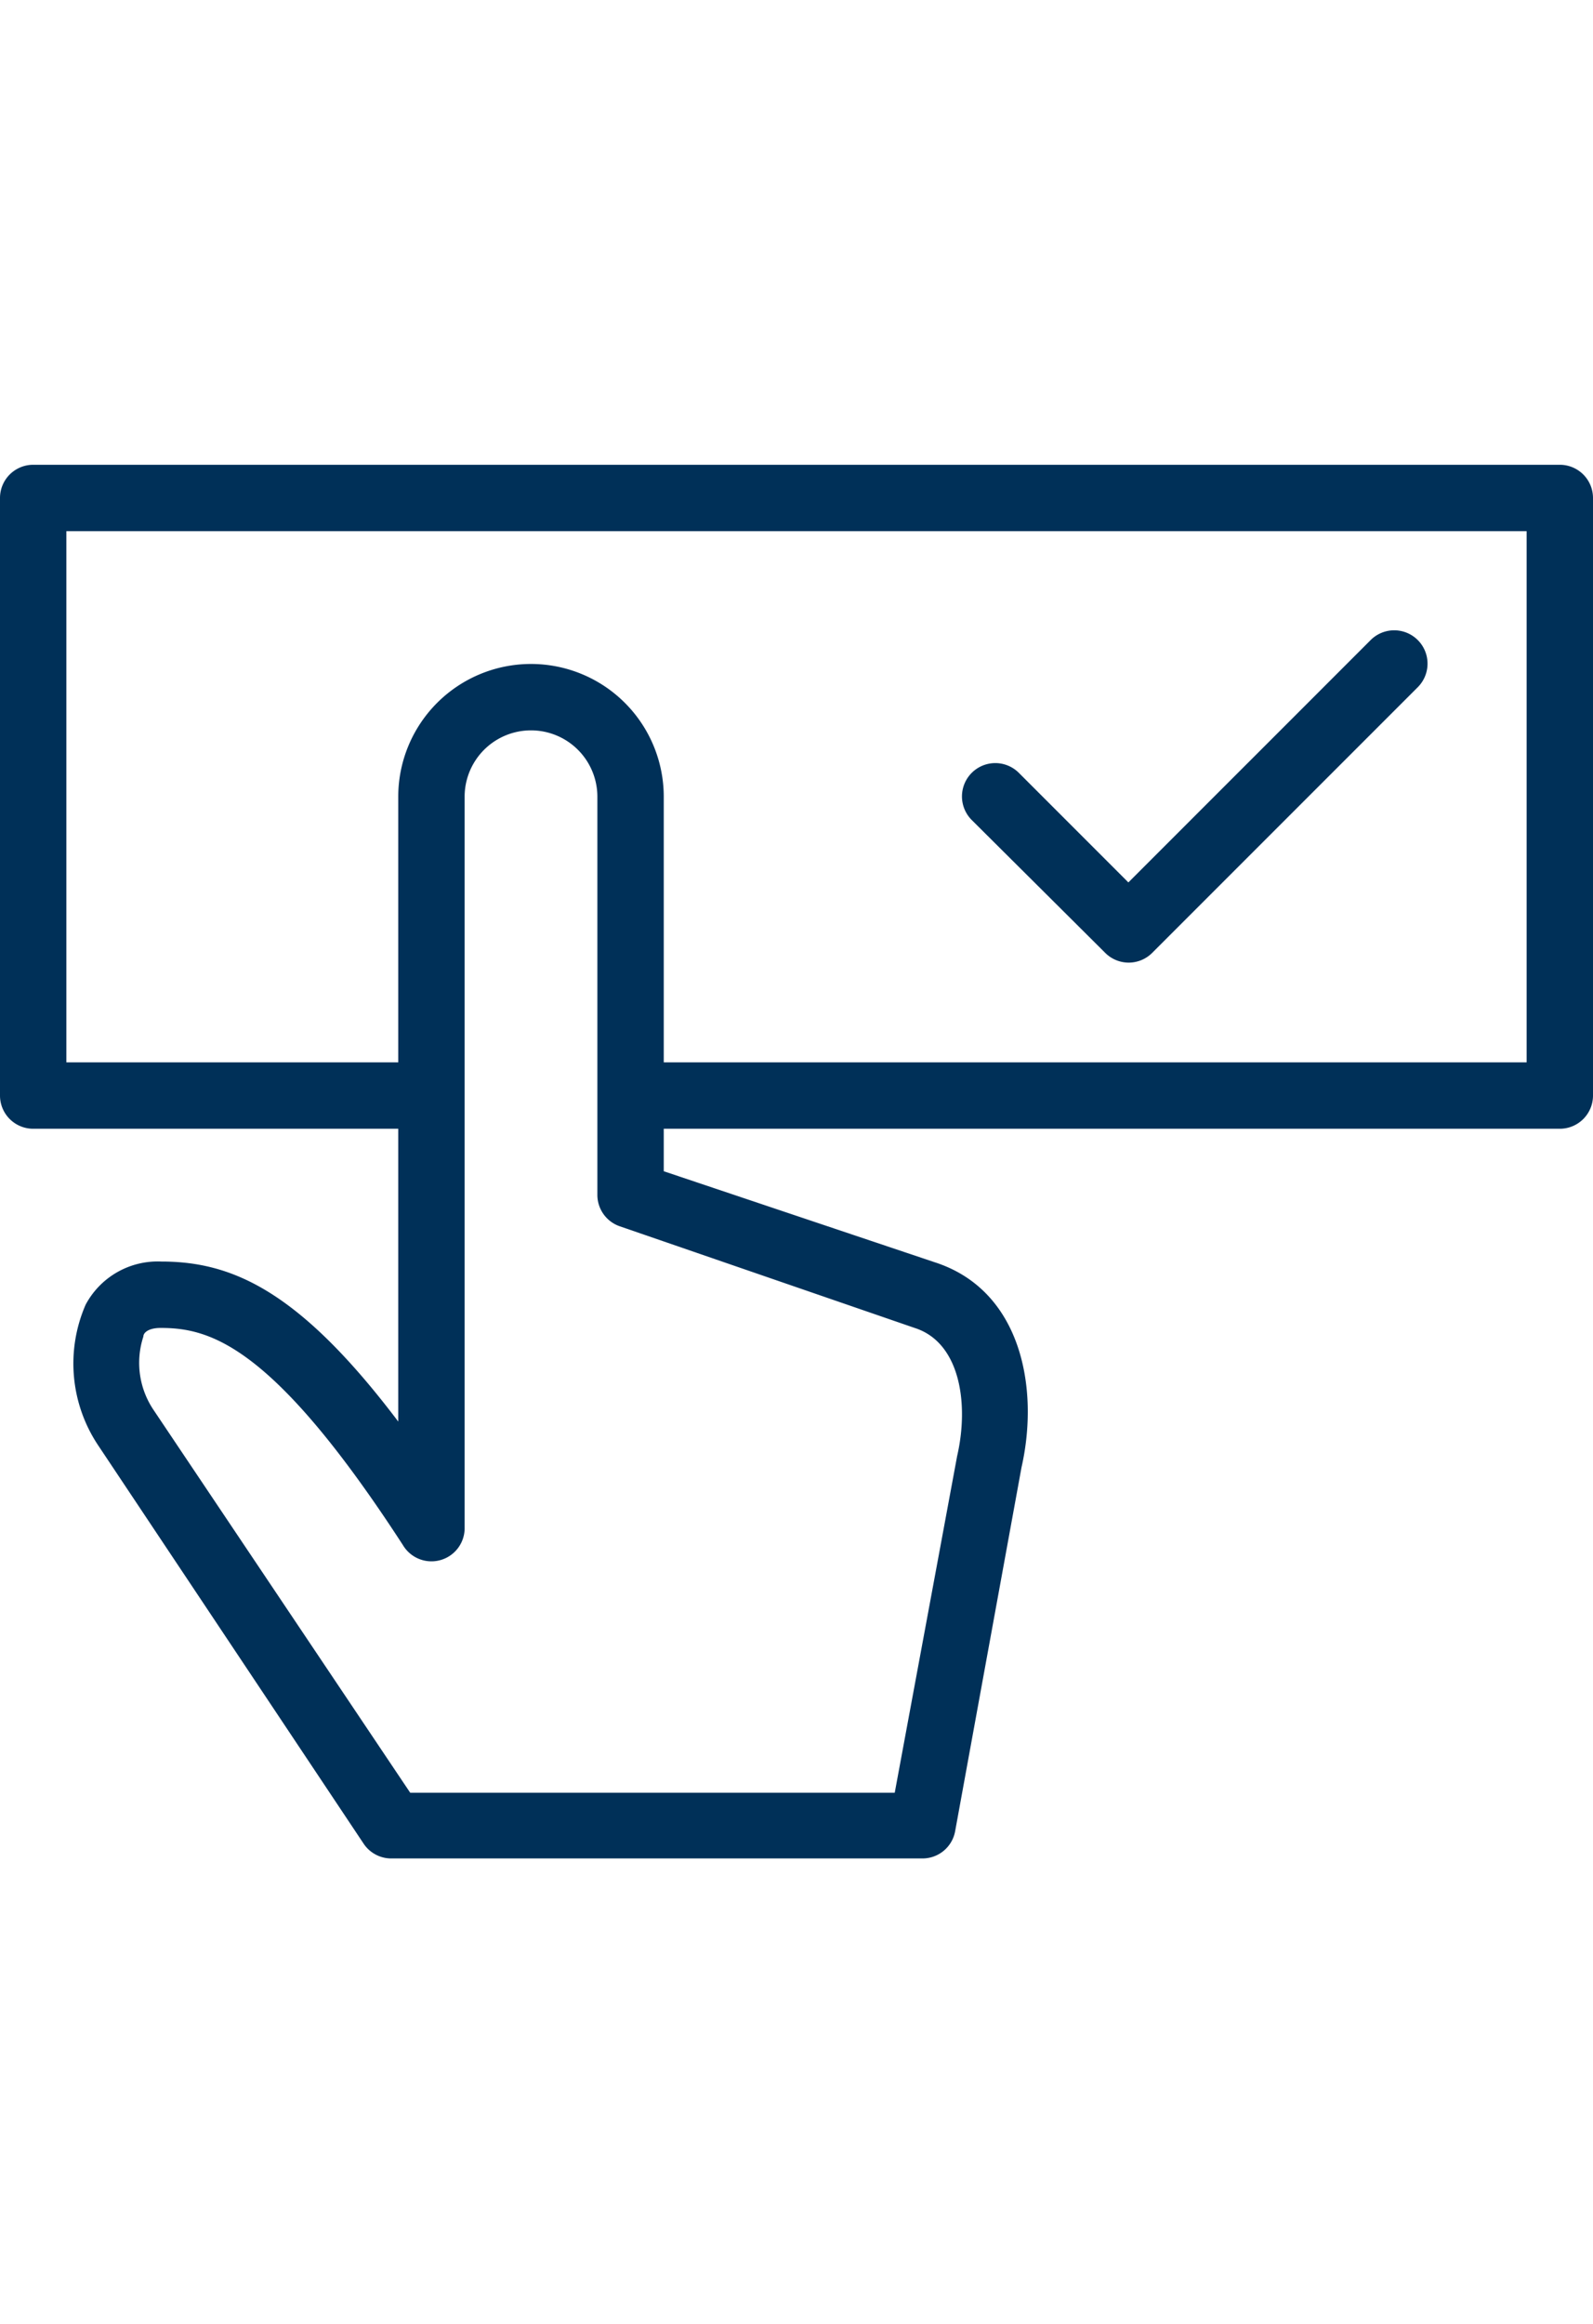 <svg id="2b7b3f91-f155-457f-932c-23127076193f" data-name="Layer 1" xmlns="http://www.w3.org/2000/svg" viewBox="0 0 24 35"><title>icons</title><path d="M23.5,7H.5a.5.5,0,0,0-.5.5v9a.5.5,0,0,0,.5.5H6v4.41C4.51,19.44,3.5,19,2.43,19a1.23,1.23,0,0,0-1.14.65,2.22,2.22,0,0,0,.19,2.12l4,6a.5.5,0,0,0,.42.22h8a.5.5,0,0,0,.49-.41l1-5.48c.27-1.19,0-2.67-1.31-3.09L10,17.64V17H23.5a.5.5,0,0,0,.5-.5v-9A.5.5,0,0,0,23.5,7ZM13.78,20c.69.22.82,1.15.64,1.93L13.48,27H6.18L2.31,21.23a1.27,1.27,0,0,1-.15-1.1c0-.06.08-.13.26-.13.74,0,1.69.25,3.65,3.27A.5.5,0,0,0,7,23V12a1,1,0,0,1,2,0v6a.5.5,0,0,0,.34.47ZM23,16H10V12a2,2,0,0,0-4,0v4H1V8H23Z" style="fill:#003058"/><path d="M16.65,14.35a.5.5,0,0,0,.71,0l4-4a.5.5,0,0,0-.71-.71L17,13.29l-1.65-1.65a.5.5,0,0,0-.71.71Z" style="fill:#003058"/></svg>
